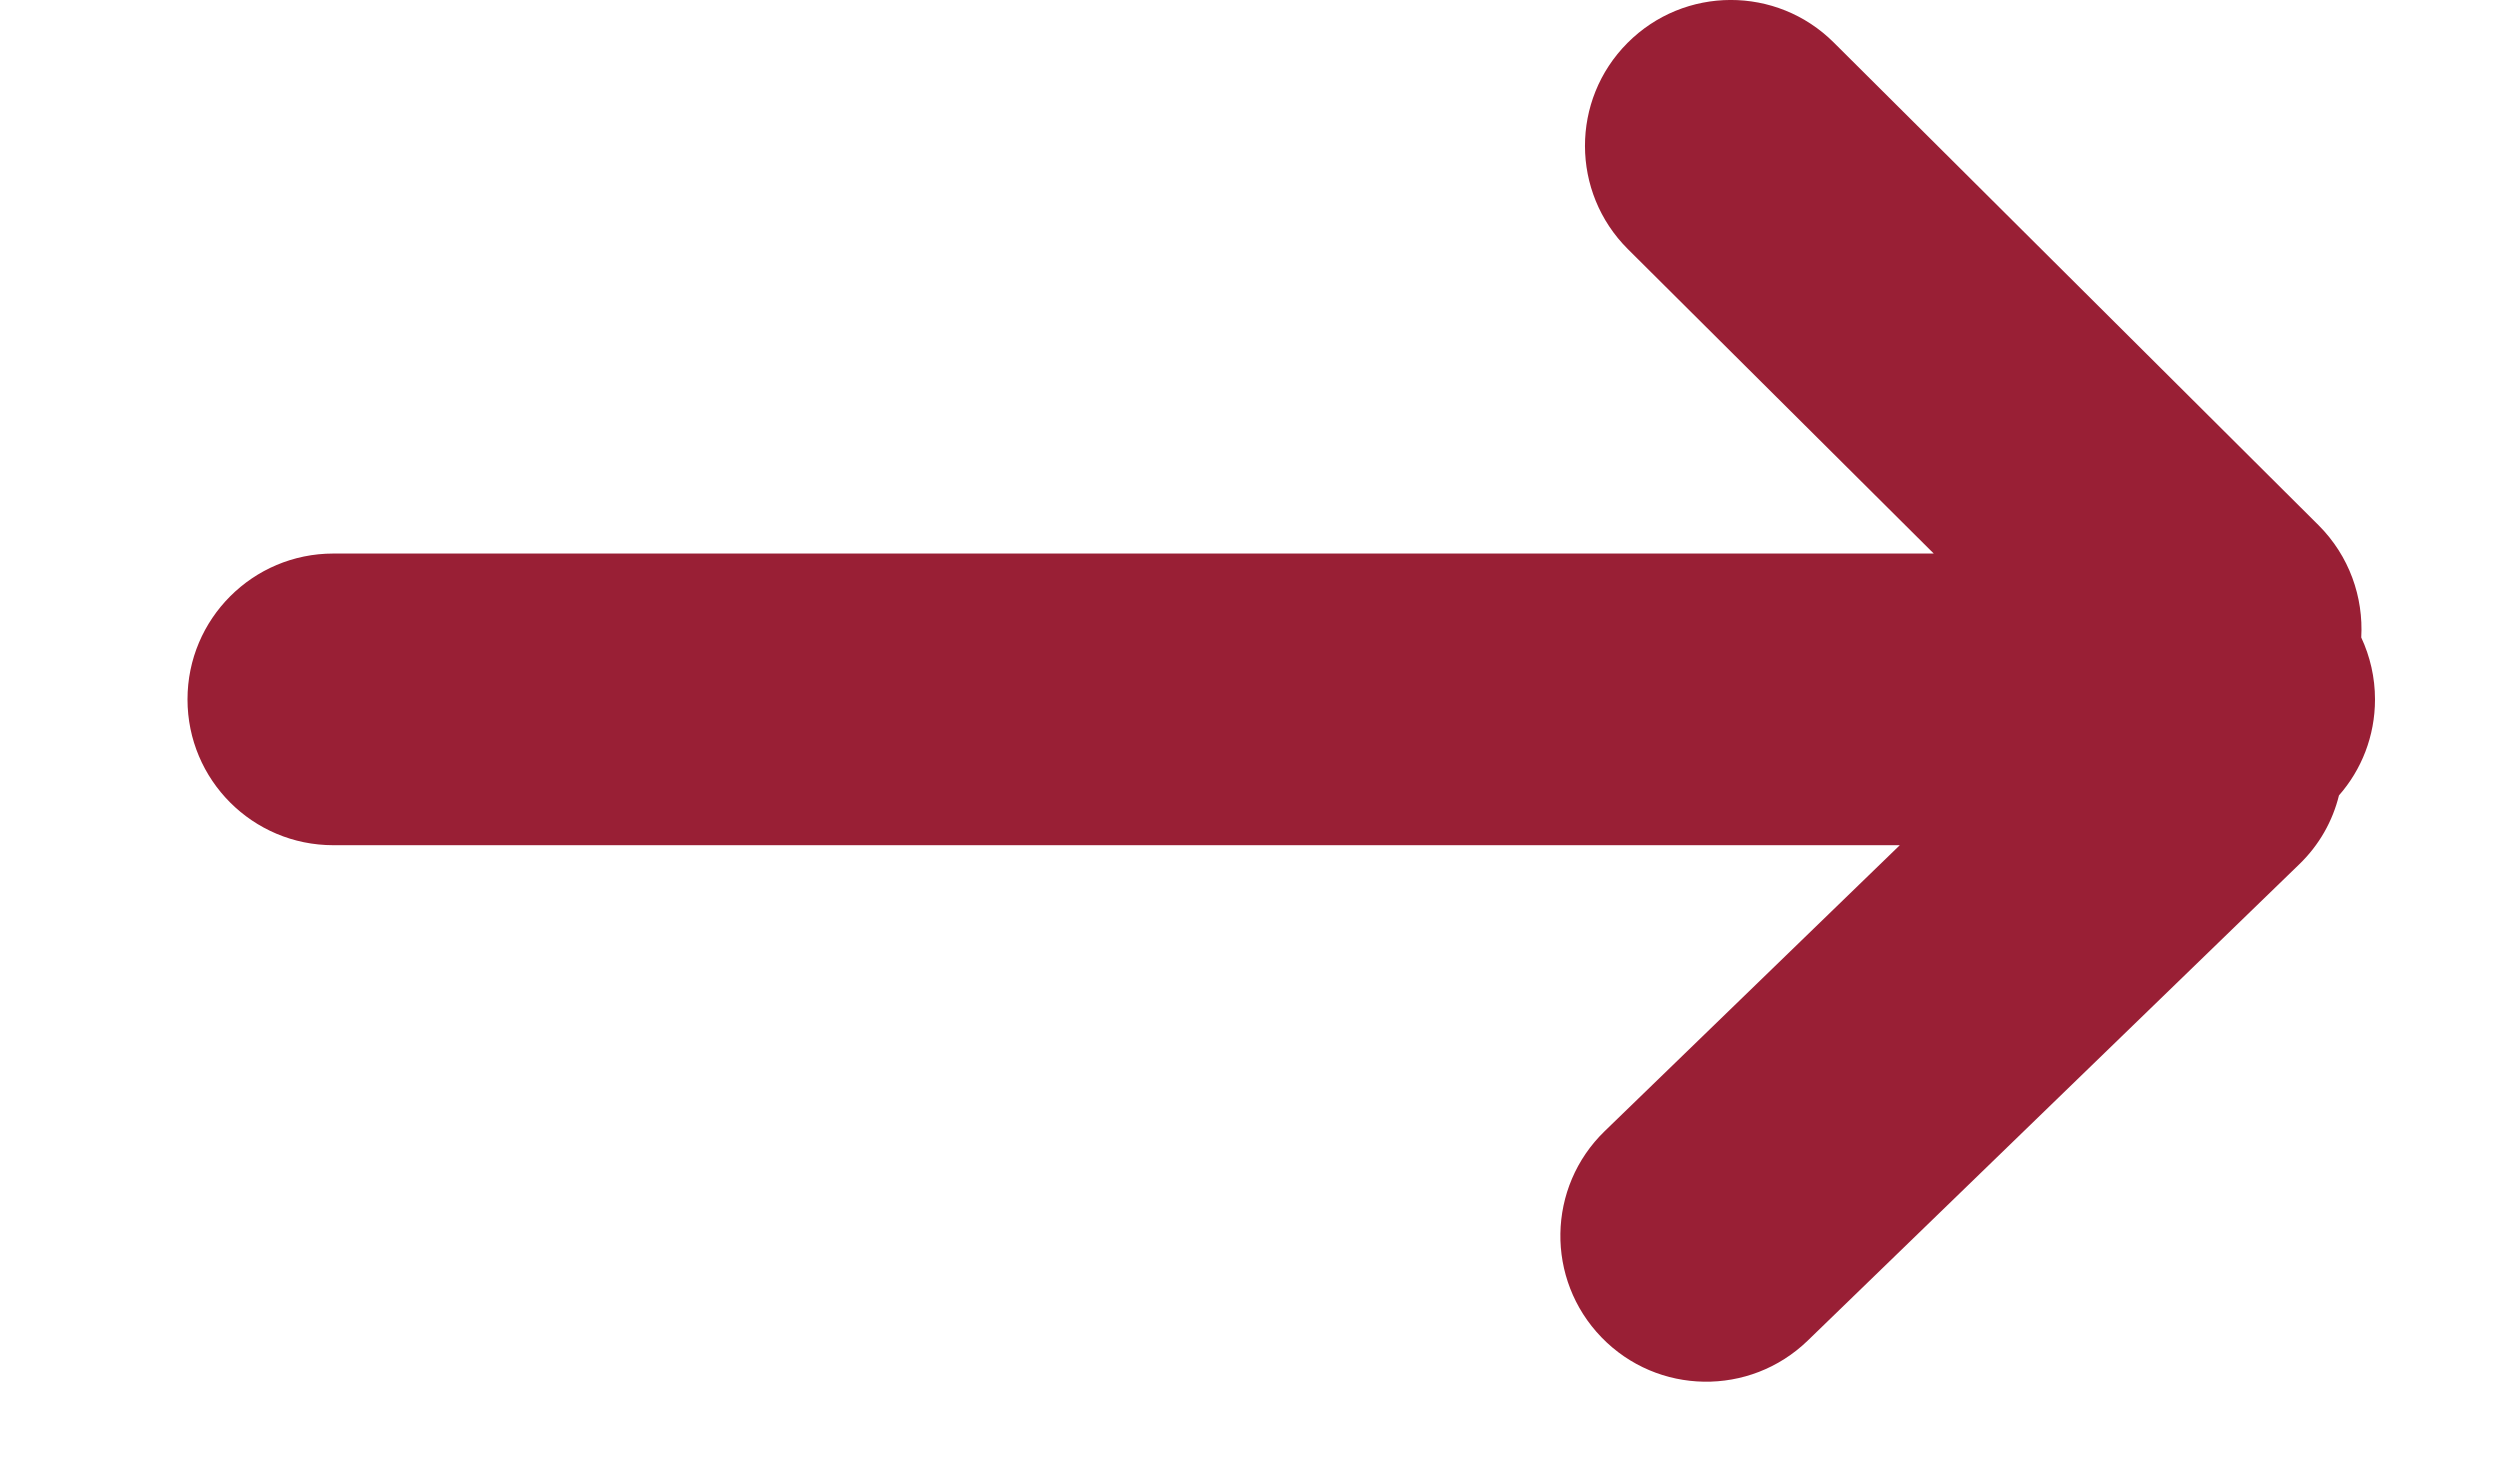 <svg width="12" height="7" viewBox="0 0 12 7" fill="none" xmlns="http://www.w3.org/2000/svg">
<path fill-rule="evenodd" clip-rule="evenodd" d="M7.812 0.206C8.085 -0.068 8.528 -0.069 8.802 0.204L11.129 2.521C11.277 2.669 11.345 2.866 11.334 3.06C11.376 3.15 11.4 3.251 11.4 3.357C11.4 3.534 11.335 3.695 11.227 3.818C11.197 3.94 11.133 4.056 11.035 4.15L8.677 6.435C8.399 6.704 7.956 6.697 7.687 6.419C7.418 6.141 7.425 5.698 7.703 5.429L9.119 4.057H1.6C1.213 4.057 0.9 3.744 0.9 3.357C0.9 2.971 1.213 2.657 1.6 2.657H9.282L7.814 1.196C7.54 0.923 7.539 0.48 7.812 0.206Z" fill="#991F35"/>
</svg>
